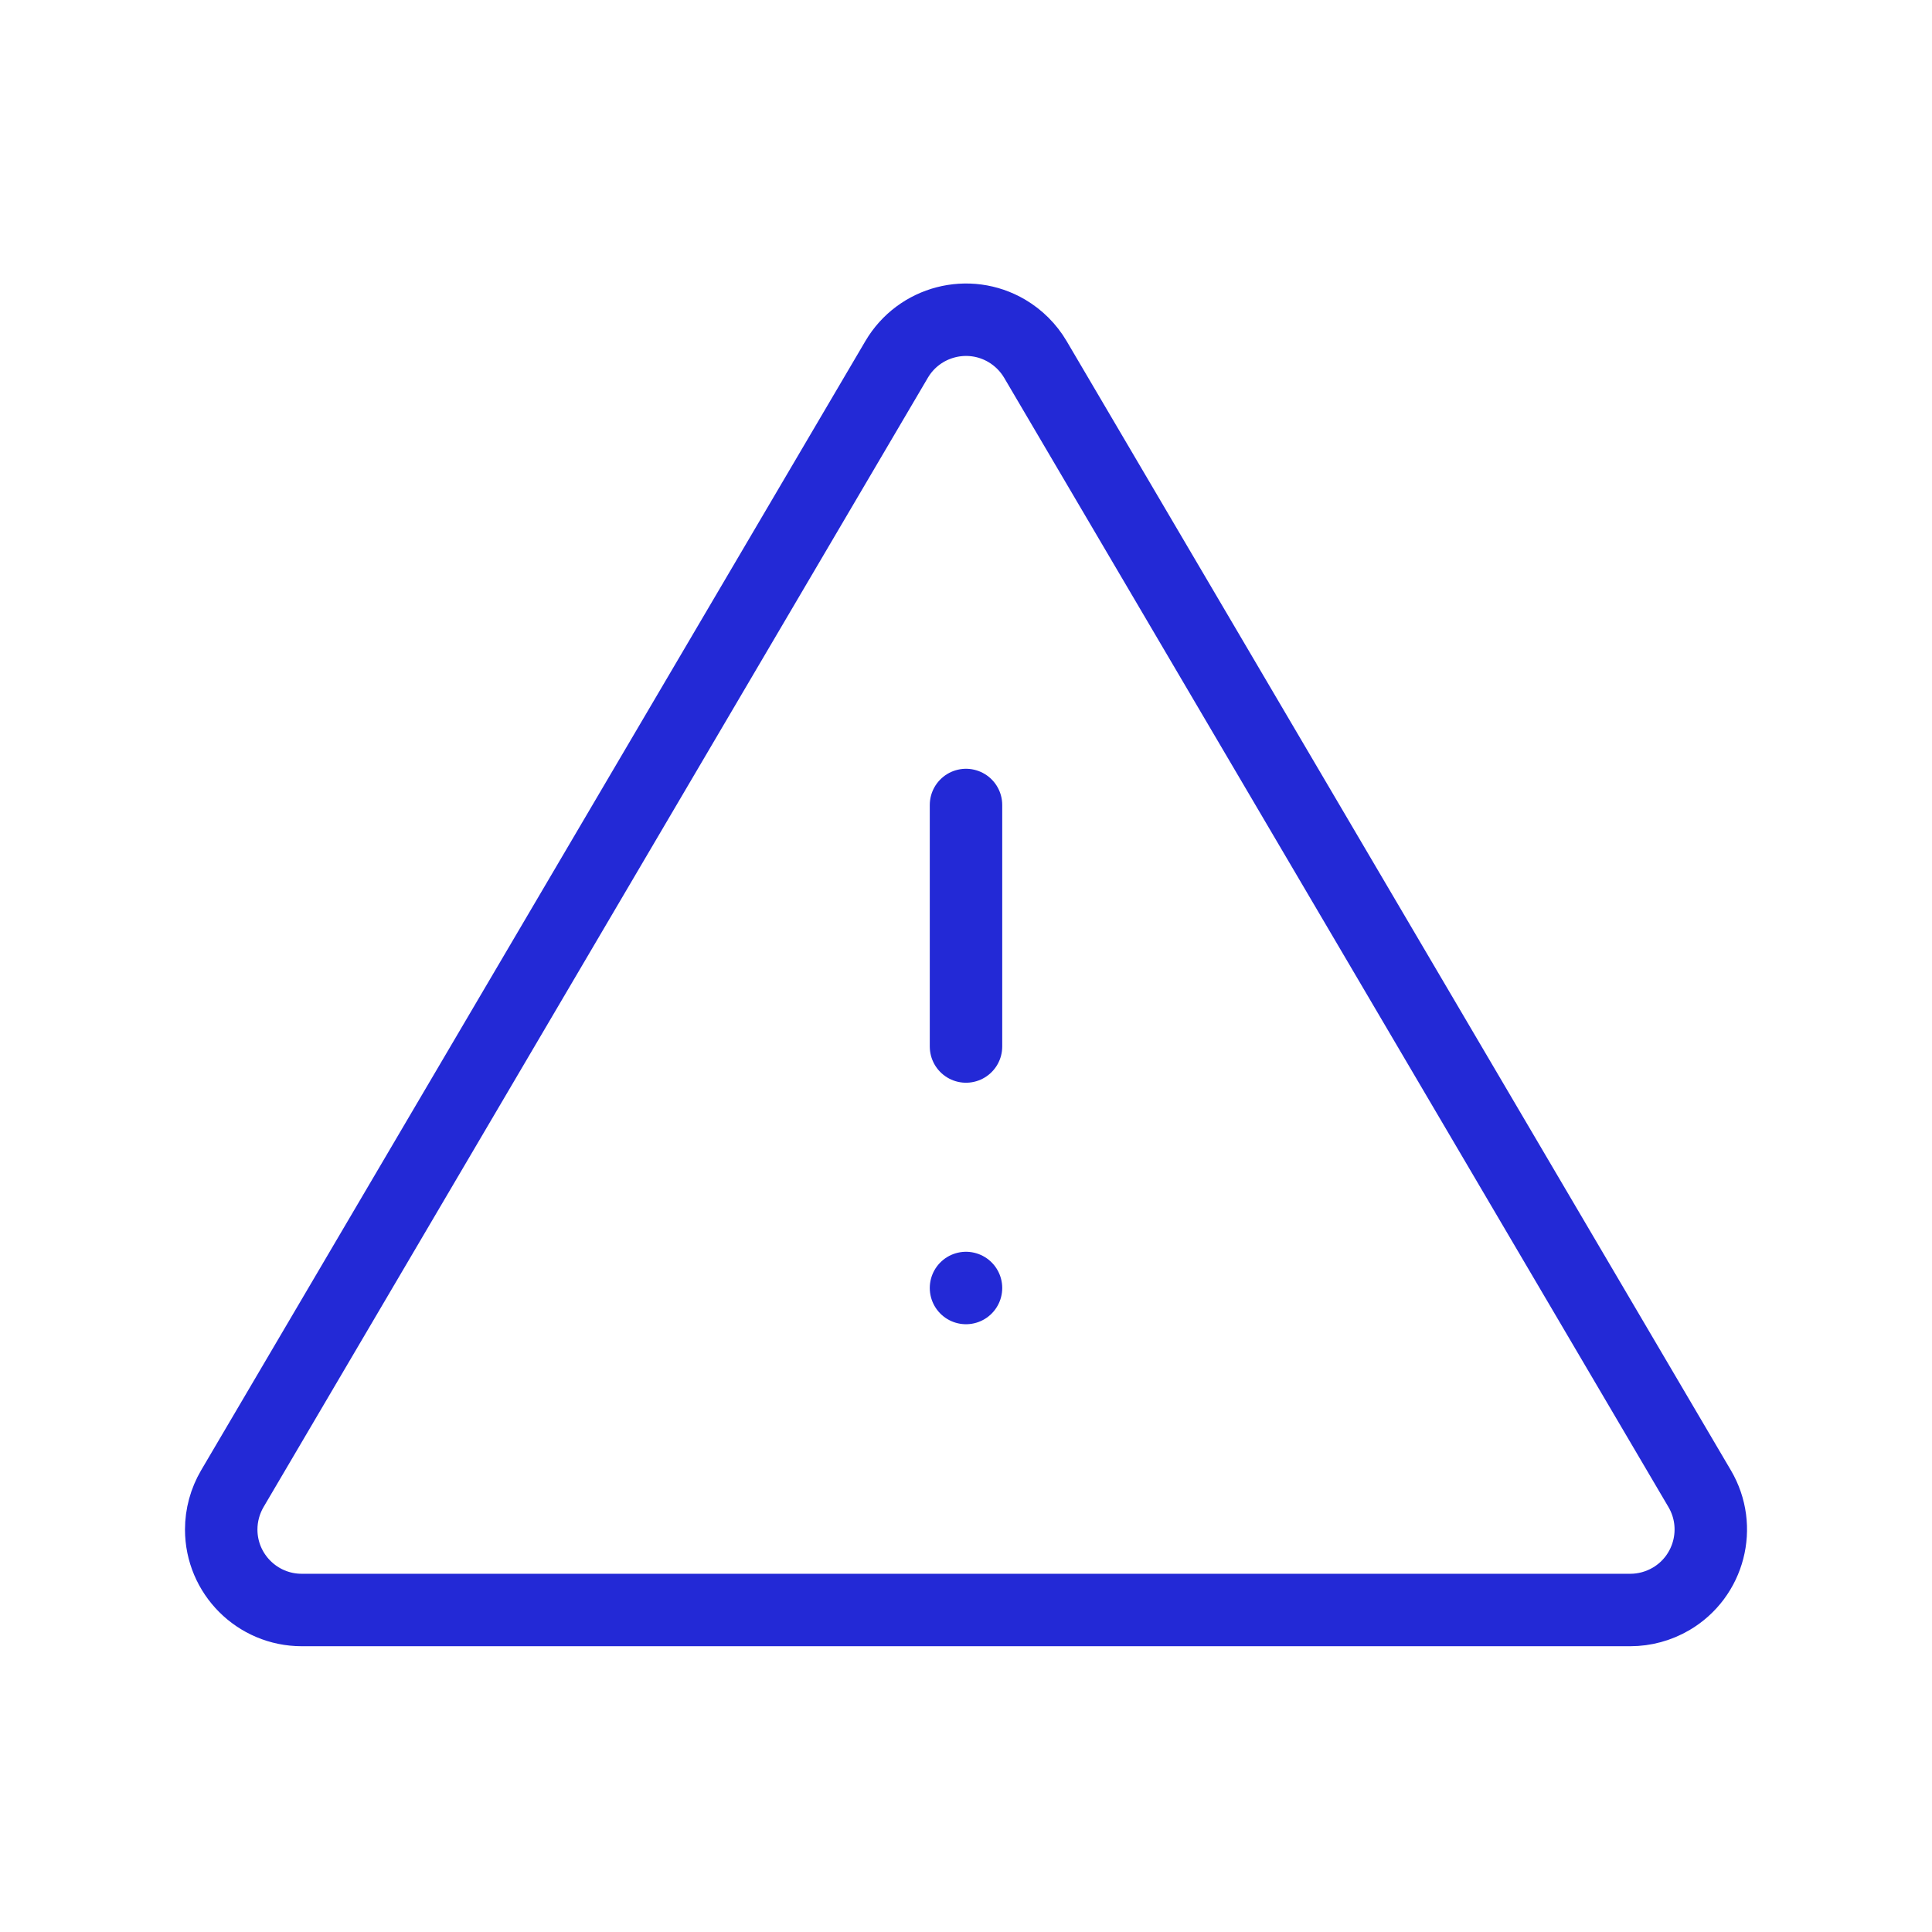 <svg role="img" xmlns="http://www.w3.org/2000/svg" width="80px" height="80px" viewBox="0 0 24 24" aria-labelledby="dangerIconTitle" stroke="#2329D6" stroke-width="0.9" stroke-linecap="round" stroke-linejoin="round" fill="none" color="#2329D6"> <title id="dangerIconTitle">Danger</title> <path d="M12 10L12 13"/> <line x1="12" y1="16" x2="12" y2="16"/> <path d="M12.862,4.465 L21.114,18.493 C21.394,18.969 21.235,19.582 20.759,19.862 C20.605,19.952 20.43,20 20.252,20 L3.748,20 C3.196,20 2.748,19.552 2.748,19 C2.748,18.822 2.796,18.647 2.886,18.493 L11.138,4.465 C11.418,3.989 12.031,3.83 12.507,4.11 C12.654,4.197 12.776,4.319 12.862,4.465 Z"/> </svg>